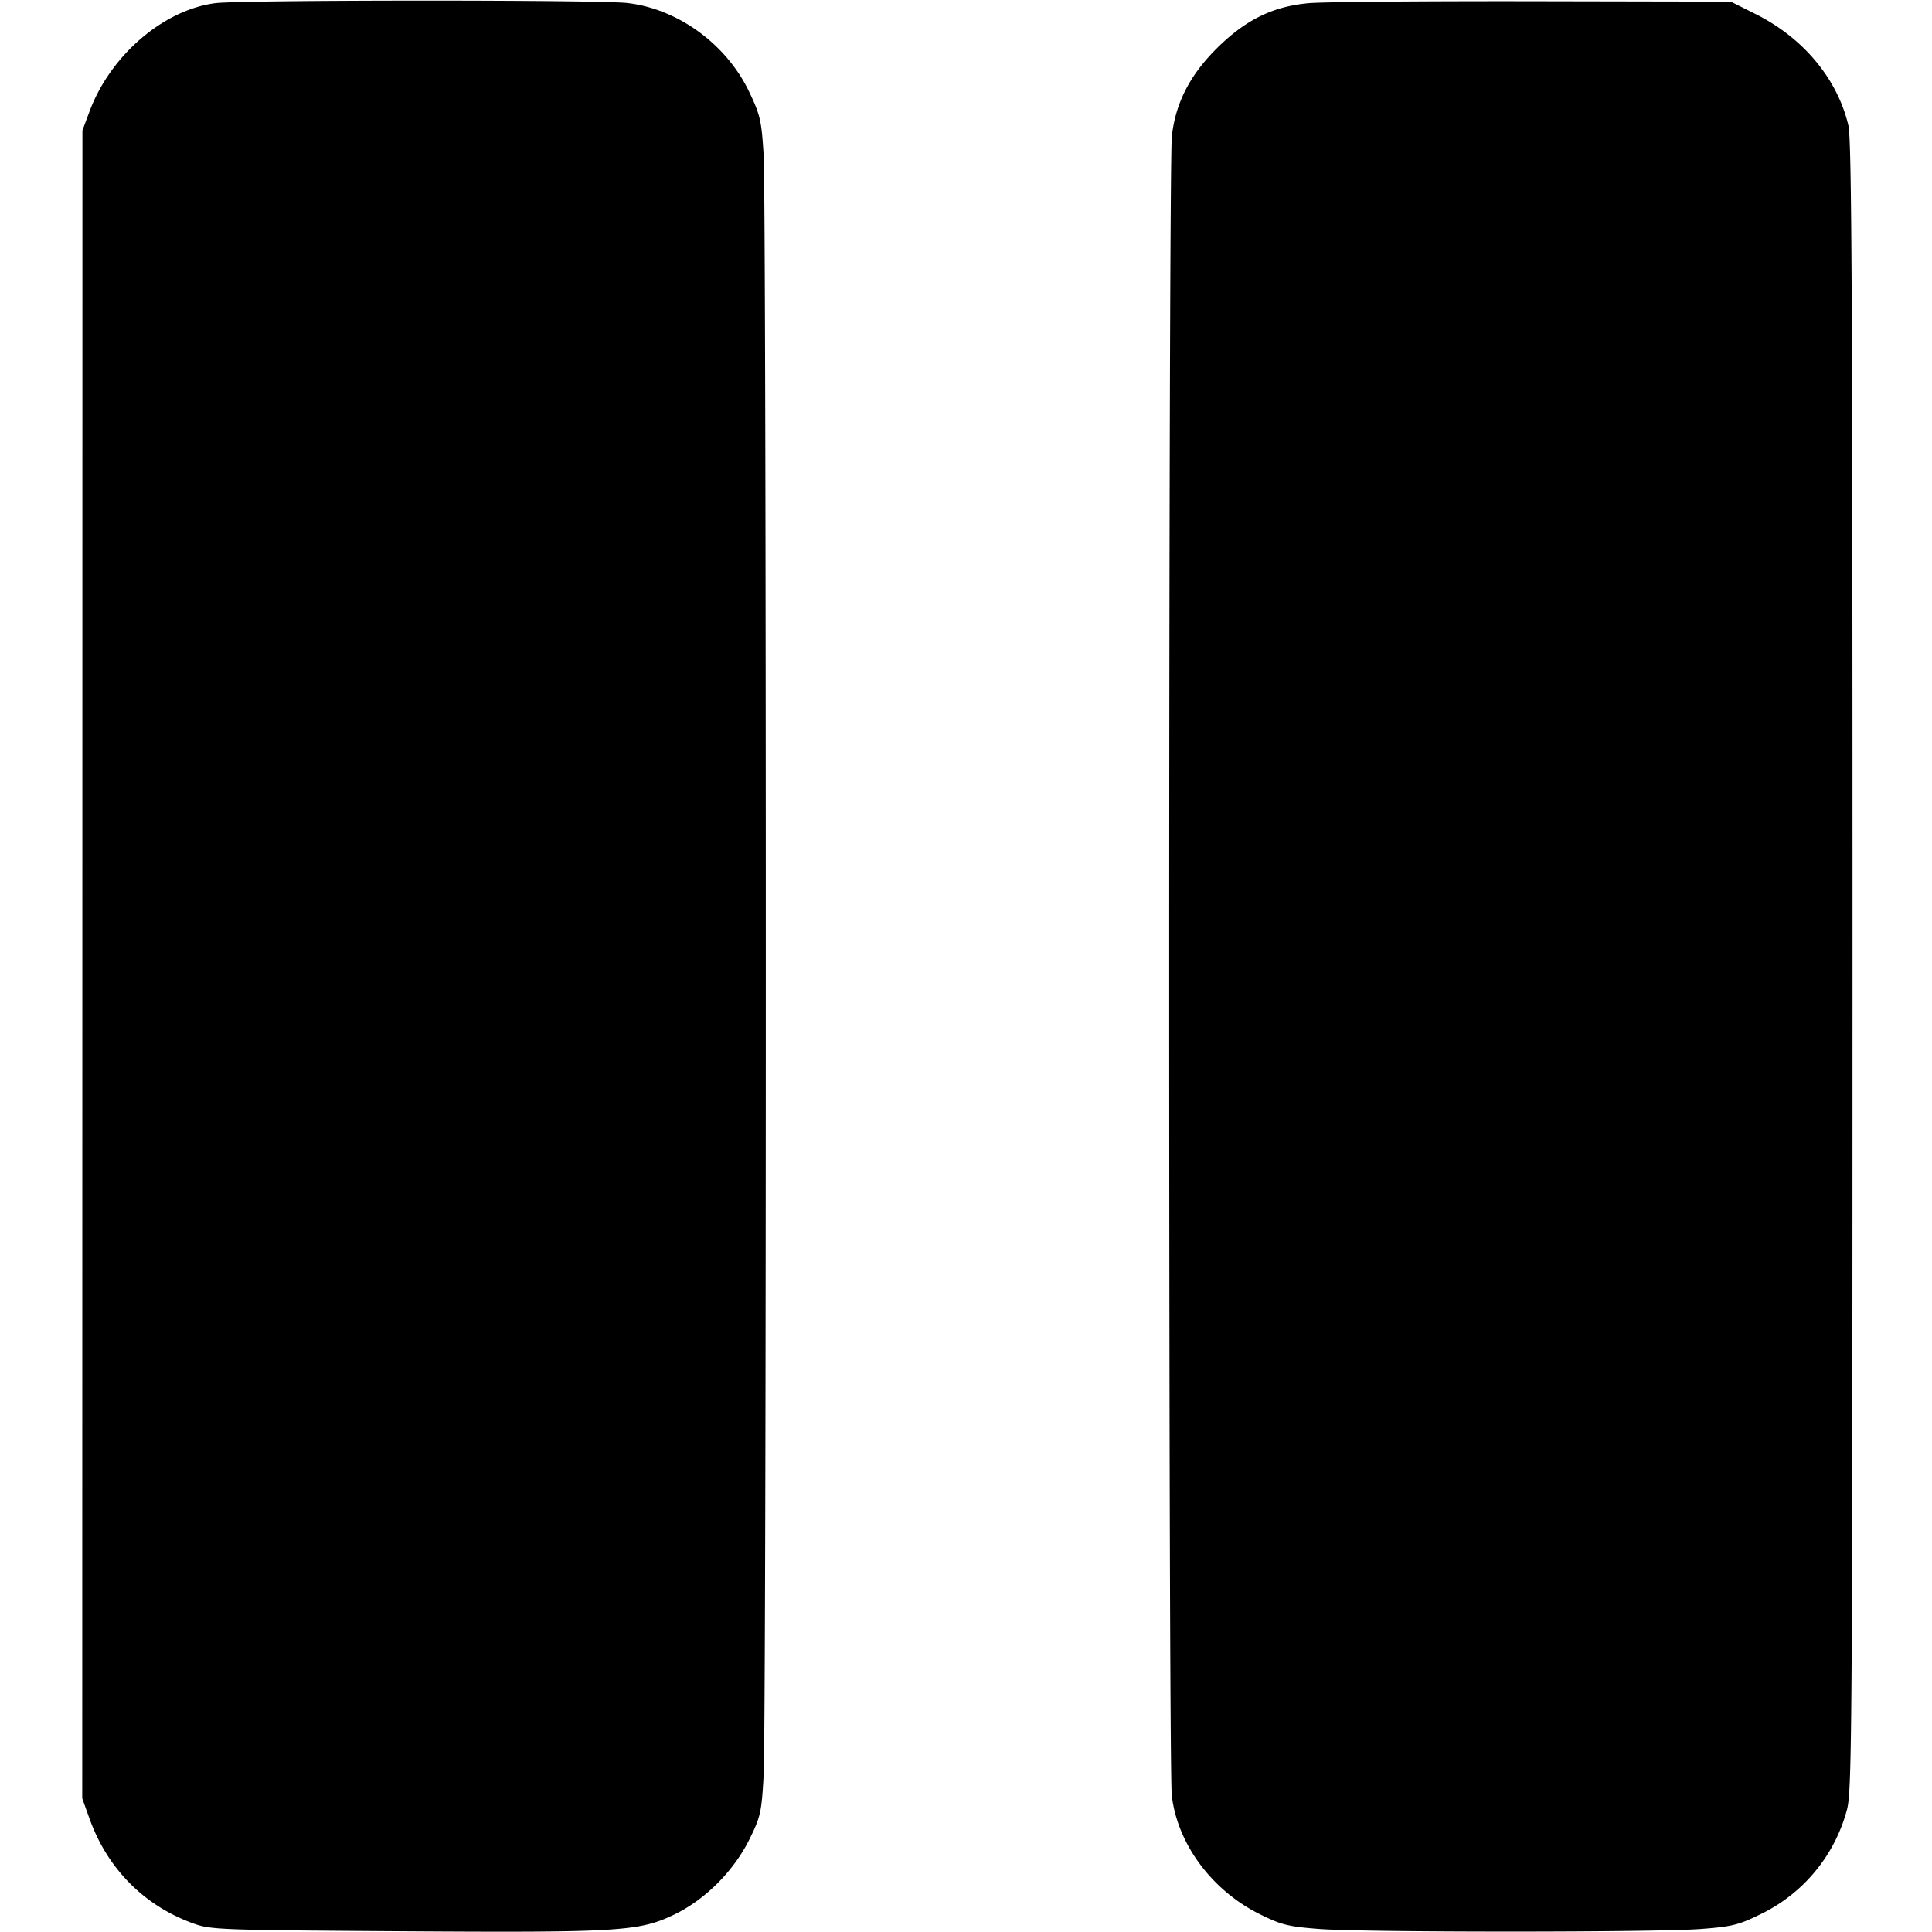 <svg xmlns="http://www.w3.org/2000/svg" xml:space="preserve" viewBox="0 0 50 50">
  <path fill-rule="evenodd" d="M5.571.082c-1.344.173-2.715 1.353-3.254 2.8l-.184.493-.002 21.583-.003 21.584.189.527c.459 1.279 1.395 2.233 2.648 2.696.483.179.599.183 5.412.216 5.637.037 6.162.005 7.066-.429.807-.388 1.545-1.127 1.955-1.956.284-.575.31-.692.364-1.629.076-1.326.076-40.724 0-41.969-.054-.873-.087-1.02-.369-1.613-.588-1.239-1.841-2.154-3.156-2.307C15.5-.007 6.239-.004 5.571.082m28.301 0c-.924.082-1.63.427-2.368 1.156-.705.697-1.076 1.415-1.176 2.278-.091.786-.093 42.168-.002 42.952.146 1.255 1.039 2.459 2.281 3.073.558.276.734.319 1.533.381 1.171.09 8.716.09 9.887 0 .801-.062.974-.105 1.542-.385a4.2 4.2 0 0 0 2.233-2.712c.128-.49.139-2.255.141-21.825.001-17.082-.02-21.382-.106-21.75-.283-1.207-1.165-2.268-2.401-2.886l-.644-.322-5.125-.01c-2.819-.005-5.427.017-5.795.05"/>
</svg>
